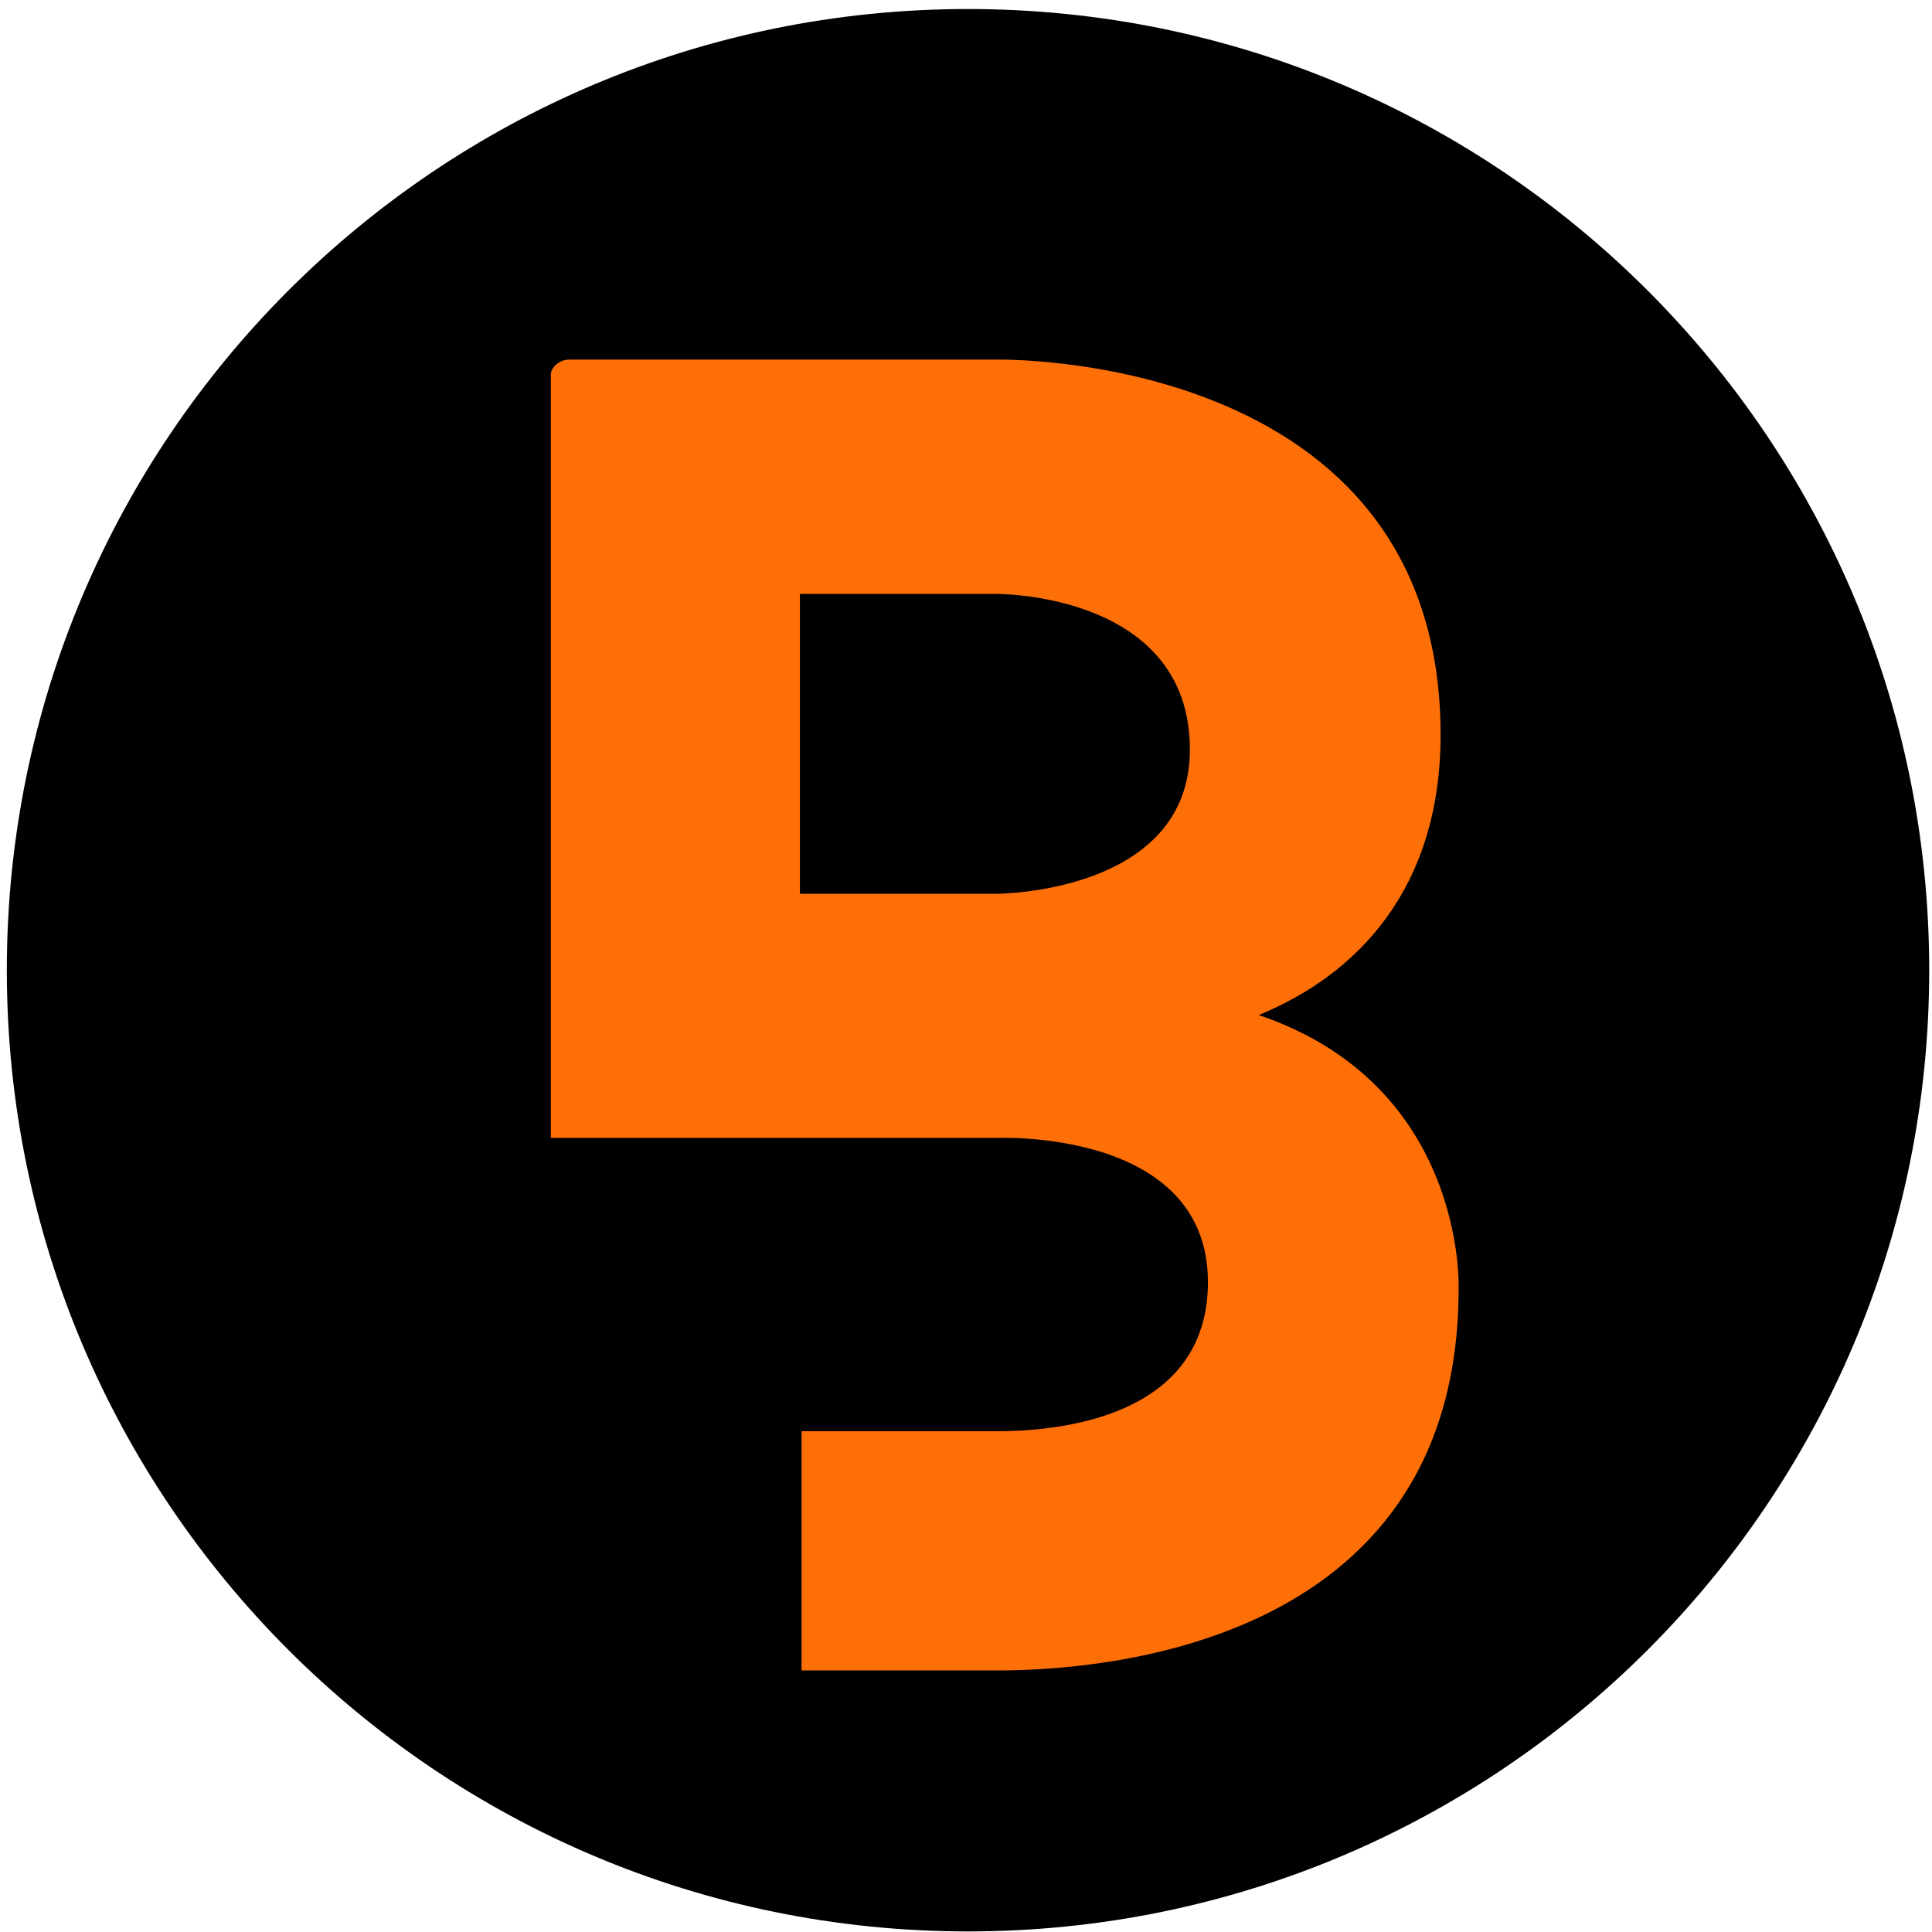 <svg width="201" height="201" viewBox="0 0 201 201" fill="none" xmlns="http://www.w3.org/2000/svg">
<path d="M100.71 200.94C155.938 200.94 200.71 156.168 200.71 100.94C200.71 45.711 155.938 0.94 100.71 0.94C45.481 0.94 0.71 45.711 0.71 100.94C0.71 156.168 45.481 200.94 100.71 200.94Z" fill="black"/>
<path d="M123.793 77.986C123.793 61.621 103.677 61.791 103.677 61.791H83.221V92.987H103.677C103.677 92.987 123.793 92.987 123.793 77.986ZM149.875 76.452C149.875 92.305 141.351 101.34 130.953 105.602C152.602 112.932 151.75 134.071 151.75 134.071C151.75 172.085 112.883 173.79 103.677 173.79H83.391V148.901H103.677C112.201 148.901 125.668 146.515 125.668 133.389C125.668 117.364 103.677 118.387 103.677 118.387H83.221H57.31V38.948C57.31 38.266 58.162 37.414 59.185 37.414H103.677C103.677 37.414 149.875 36.391 149.875 76.452Z" fill="#FF6F07"/>
</svg>
